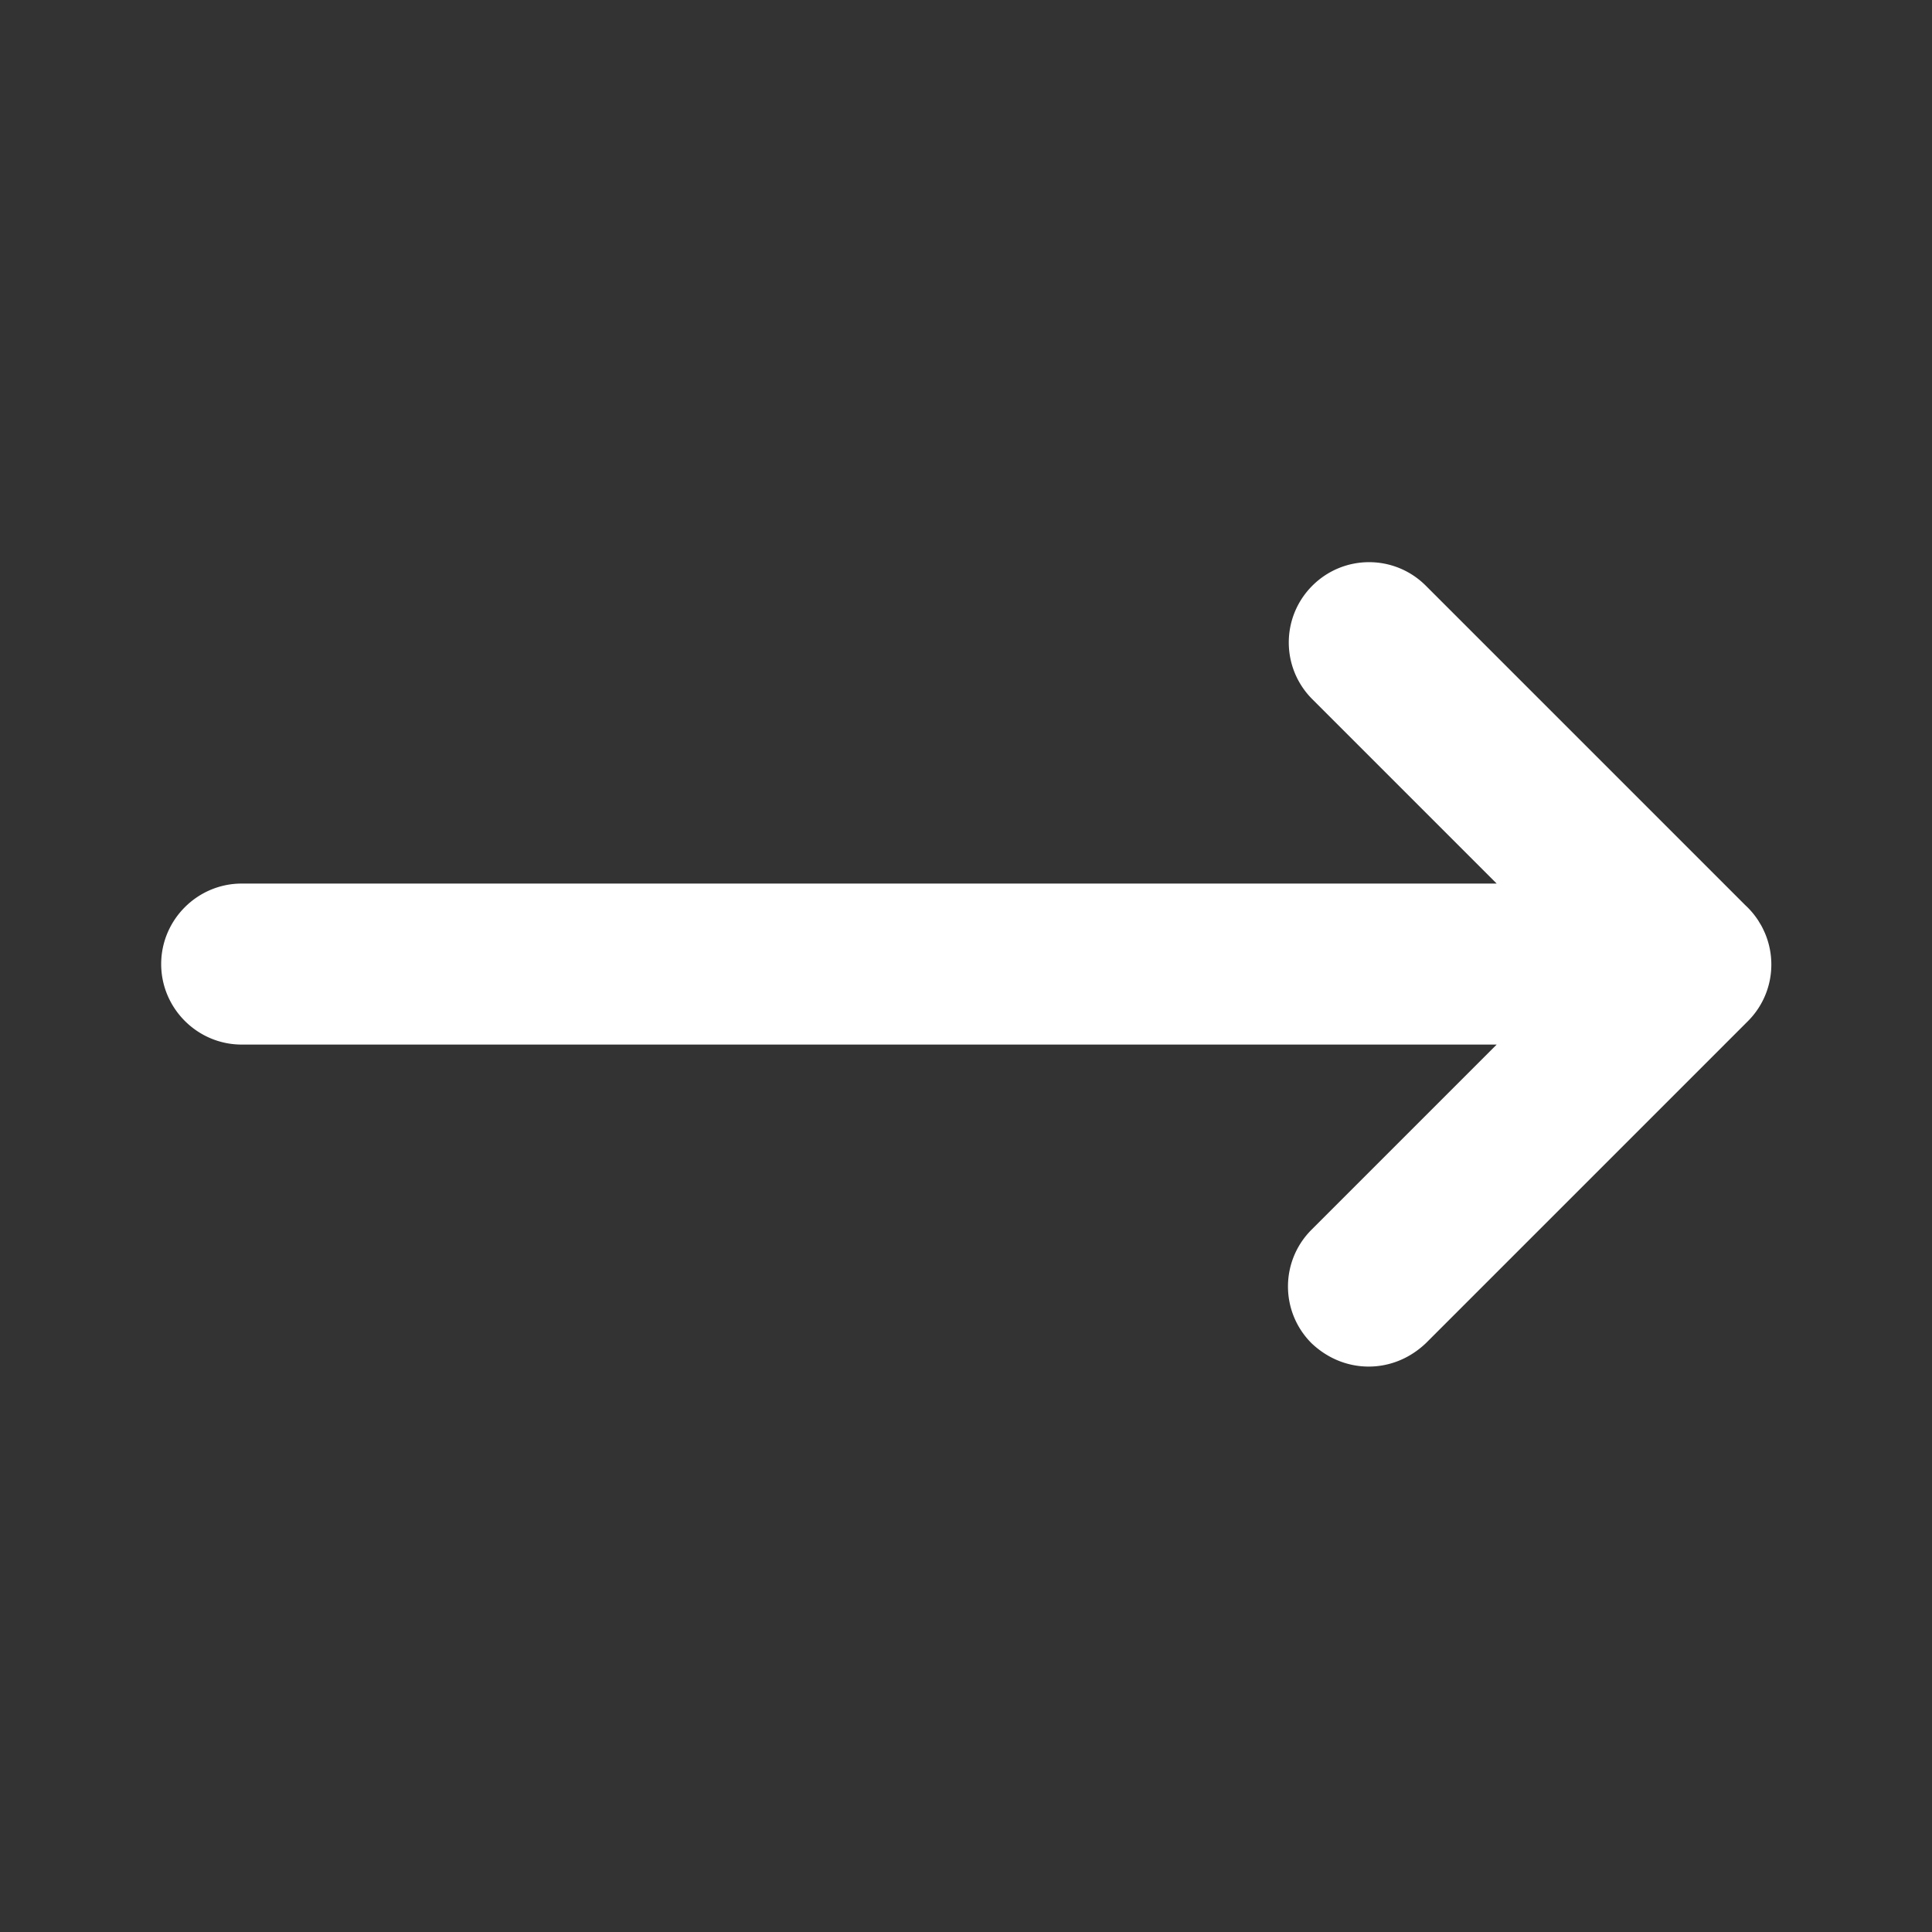 <svg xmlns="http://www.w3.org/2000/svg" width="500" height="500" style="width:100%;height:100%;transform:translate3d(0,0,0);content-visibility:visible" viewBox="0 0 500 500"><rect x="0" y="0" width="500" height="500" fill="#333333" stroke="none"/><defs><clipPath id="a"><path d="M0 0h500v500H0z"/></clipPath><clipPath id="e"><path d="M0 0h500v500H0z"/></clipPath><clipPath id="d"><path d="M0 0h500v500H0z"/></clipPath><clipPath id="c"><path d="M0 0h500v500H0z"/></clipPath><clipPath id="b"><path d="M0 0h500v500H0z"/></clipPath></defs><g clip-path="url(#a)"><g class="primary design" clip-path="url(#b)" style="display:none"><path class="primary"/></g><g clip-path="url(#c)" style="display:none"><g class="primary design" style="display:none"><path class="primary"/></g><g class="primary design" style="display:none"><path class="primary"/></g></g><g class="primary design" clip-path="url(#d)" style="display:block"><path fill="#FFF" d="M456.753 241.458c-.042-.099-.093-.194-.136-.292-.215-.482-.437-.96-.69-1.428-.194-.363-.413-.71-.628-1.06-.117-.189-.222-.383-.346-.569a21 21 0 0 0-3.268-3.845l-82.681-82.681c-8.125-8.125-21.25-8.125-29.375 0s-8.125 21.25 0 29.375l47.709 47.709H62.546c-11.458 0-20.833 9.375-20.833 20.833 0 11.459 9.375 20.833 20.833 20.833h324.792l-47.917 47.917c-8.125 8.125-8.125 21.25 0 29.375 4.167 3.958 9.375 6.042 14.792 6.042s10.624-2.084 14.791-6.042l83.334-83.333c6.186-6.186 7.648-15.265 4.415-22.834" class="primary"/></g><g class="primary design" clip-path="url(#e)" style="display:none"><path class="primary"/></g></g></svg>